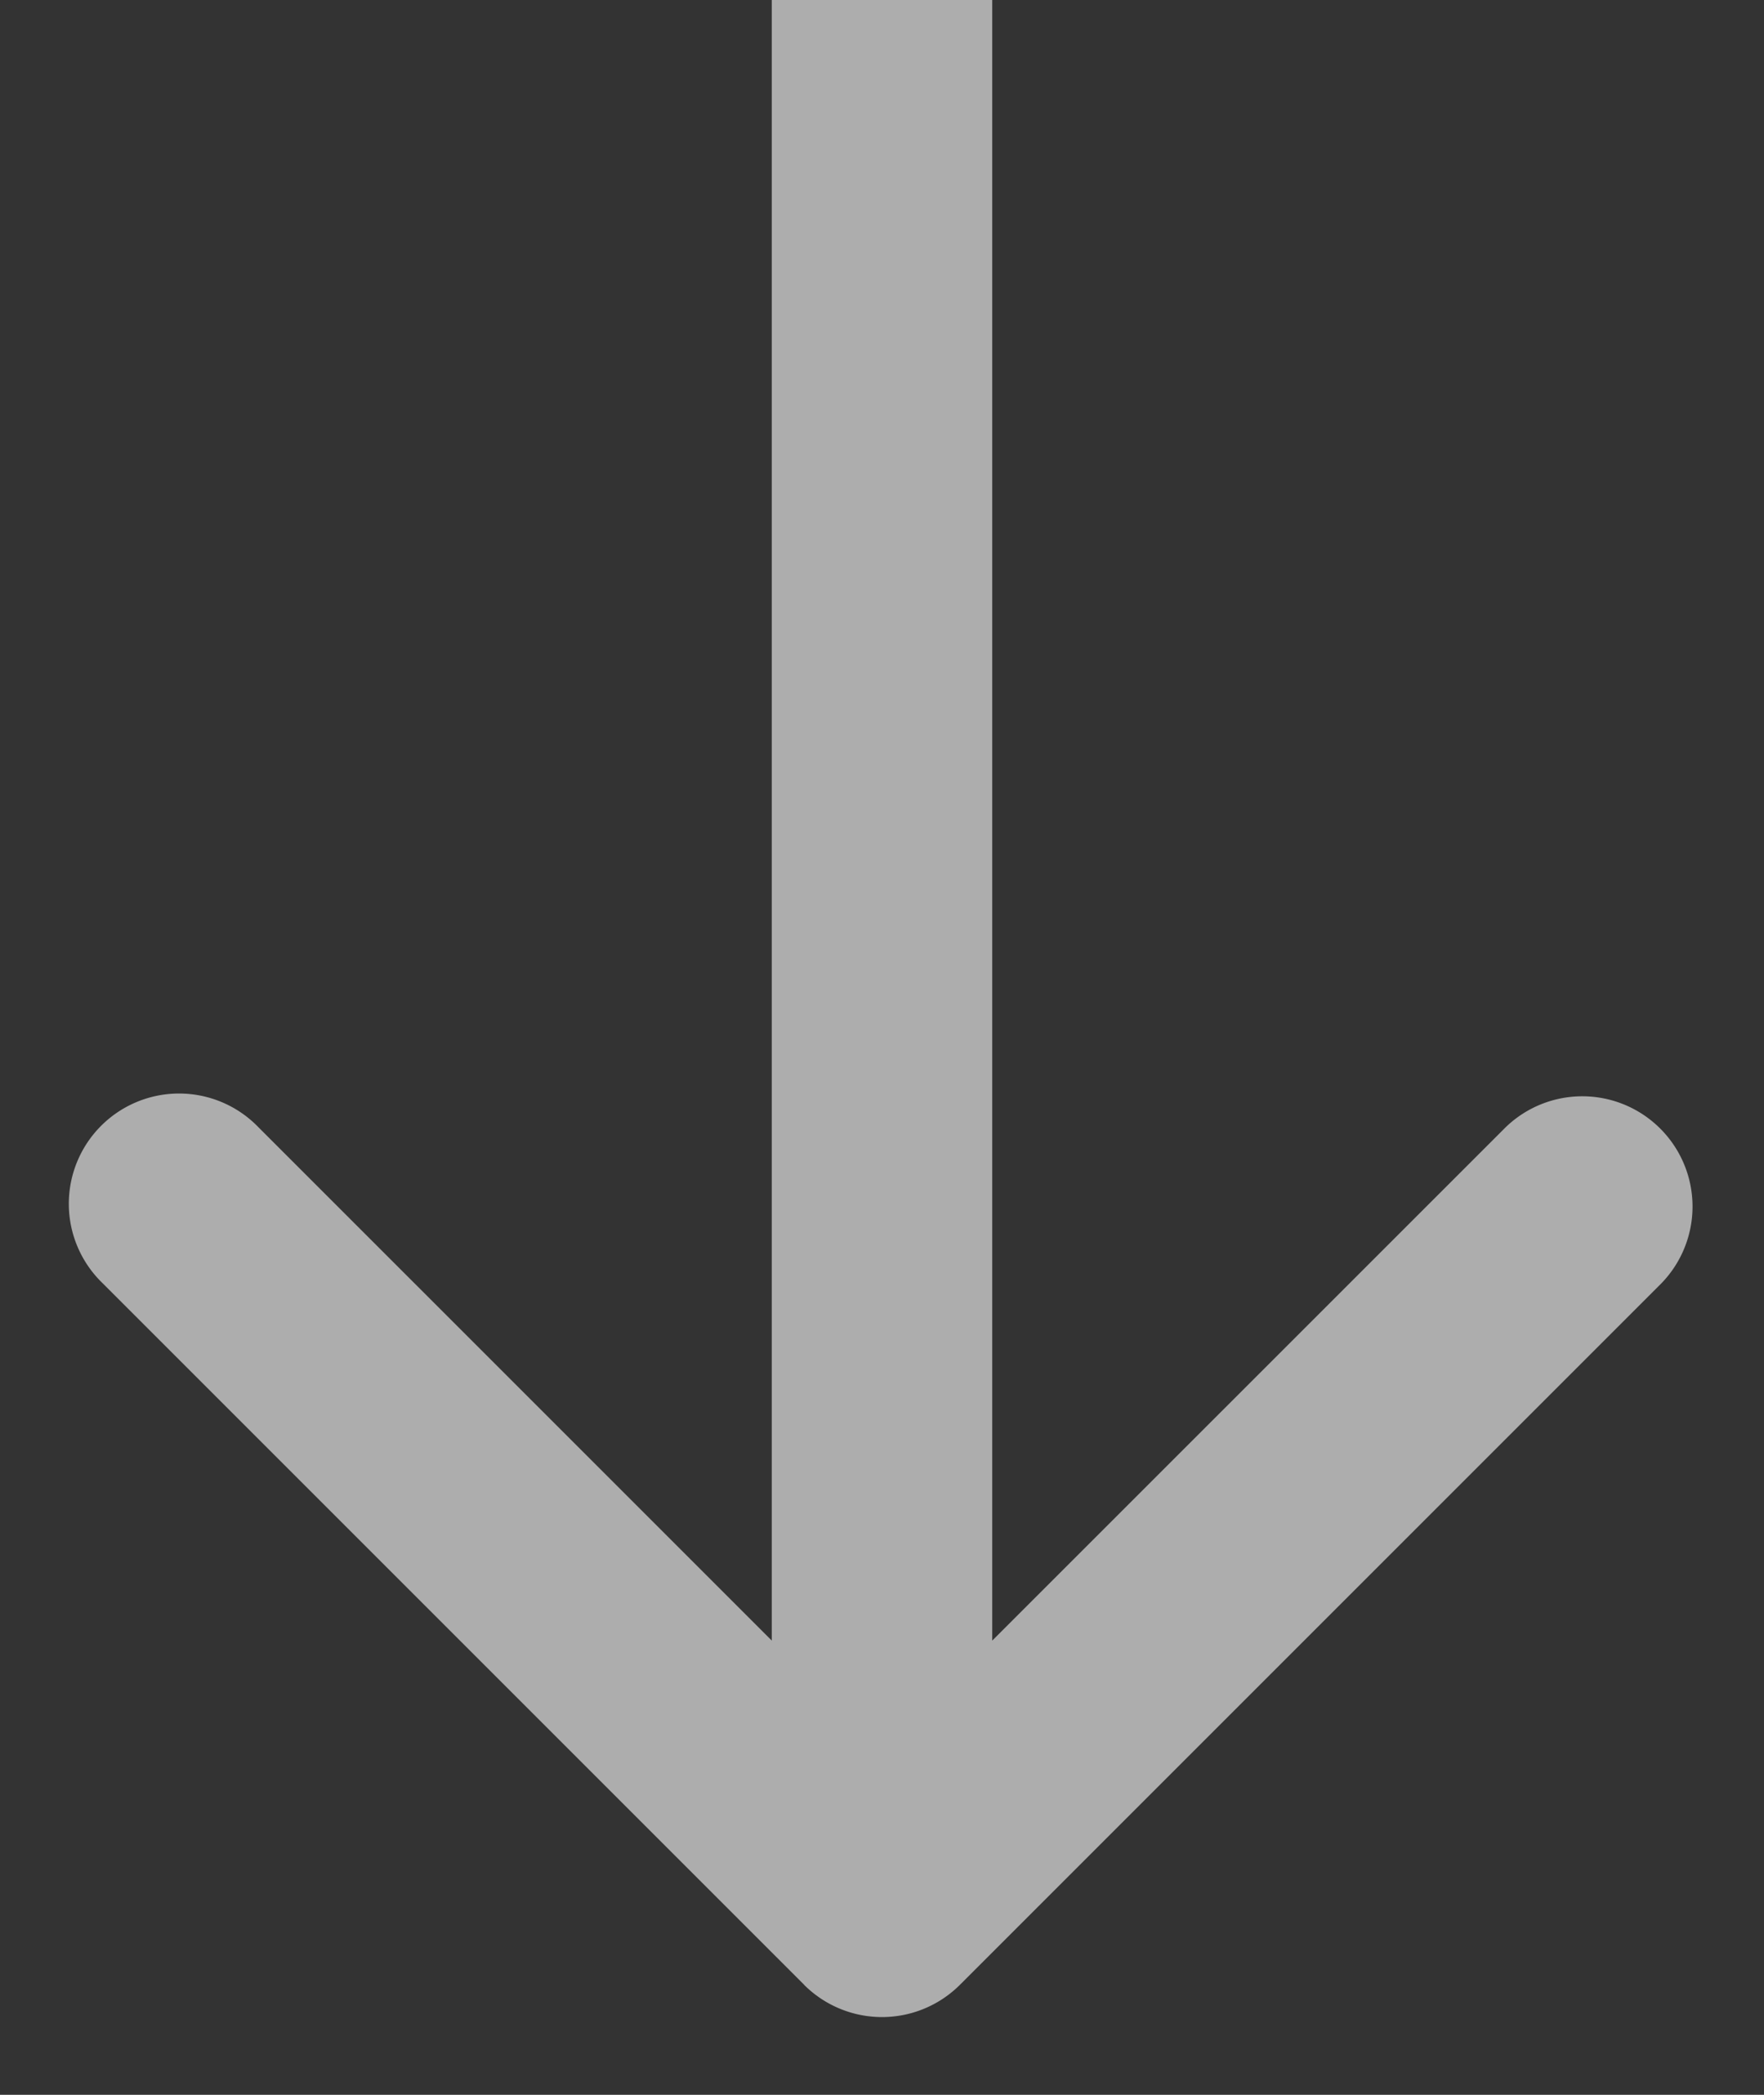 <svg width="16" height="19" viewBox="0 0 16 19" fill="none" xmlns="http://www.w3.org/2000/svg"><rect x="0" y="0" width="16" height="19" fill="#333333" stroke="none"/><path opacity=".6" d="M7.293 18.002a1 1 0 0 0 1.414 0l6.364-6.364a1 1 0 0 0-1.414-1.414L8 15.88l-5.657-5.657A1 1 0 1 0 .93 11.638l6.364 6.364zM7 0v17.295h2V0H7z" fill="#fff"/></svg>